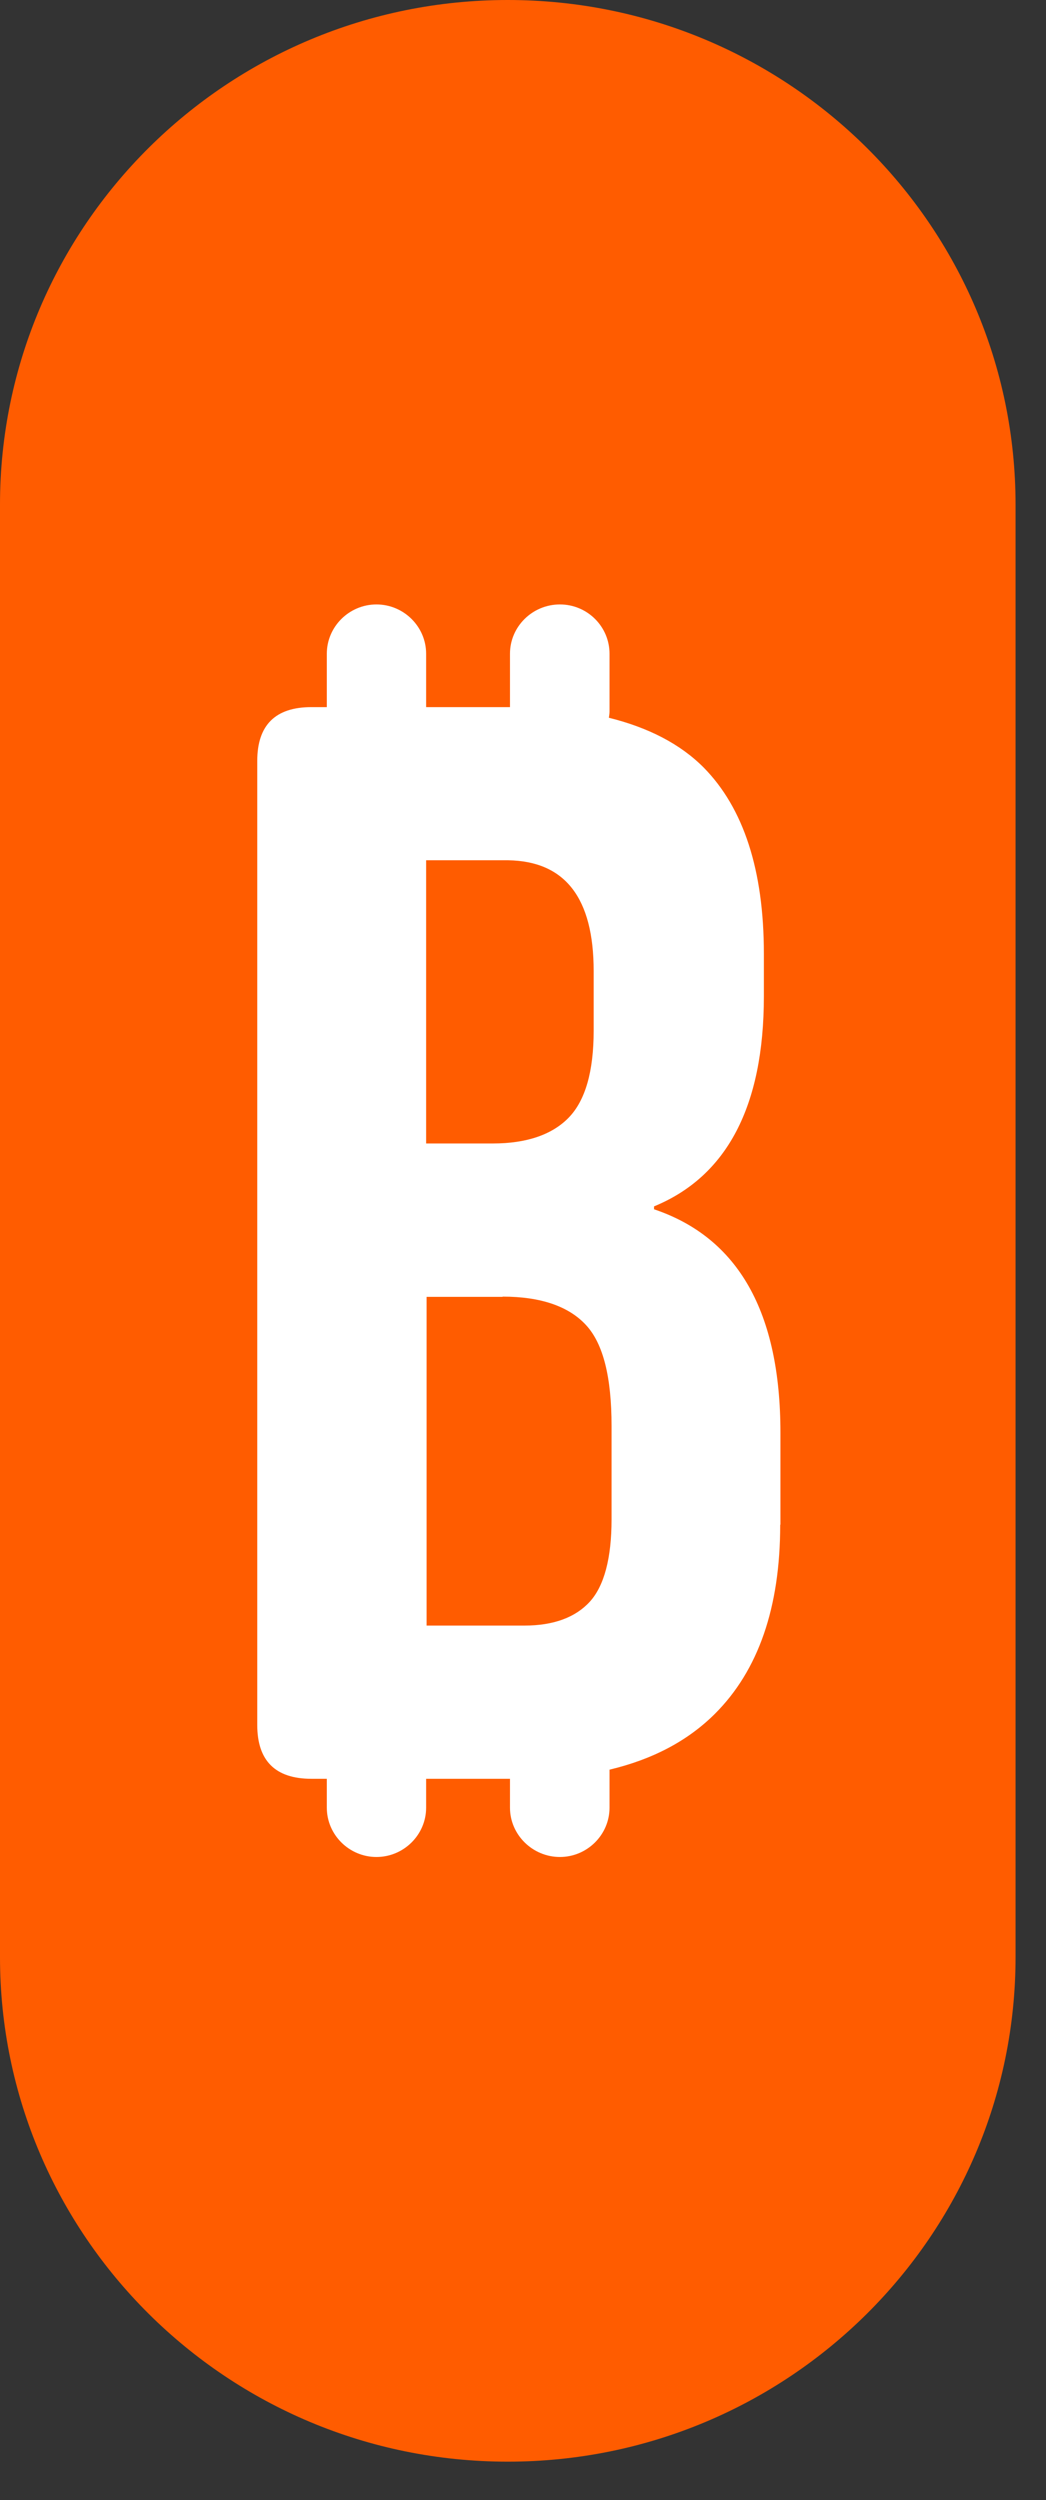 <svg width="18" height="43" viewBox="0 0 18 43" fill="none" xmlns="http://www.w3.org/2000/svg">
  <rect x="0" y="0" width="18" height="43" fill="#333333" stroke="none"/>
  <rect x="3.437" y="7.977" width="11.045" height="26.998" fill="white"/>
  <path d="M8.649 22.305H7.341V27.959H9.023C9.527 27.959 9.904 27.818 10.151 27.547C10.397 27.275 10.524 26.801 10.524 26.132V24.526C10.524 23.689 10.382 23.112 10.085 22.791C9.789 22.469 9.308 22.301 8.649 22.301V22.305Z" fill="#FF5C00"/>
  <path d="M9.789 19.22C10.074 18.925 10.216 18.424 10.216 17.729V16.7C10.216 15.442 9.723 14.811 8.742 14.796H7.333V19.667H8.484C9.065 19.667 9.508 19.514 9.793 19.216L9.789 19.22Z" fill="#FF5C00"/>
  <path d="M8.738 0C3.915 0 0 3.884 0 8.679V33.66C0 38.451 3.911 42.339 8.738 42.339C13.561 42.339 17.476 38.454 17.476 33.66V8.679C17.476 3.888 13.565 0 8.738 0ZM13.426 26.224C13.426 27.65 13.049 28.732 12.302 29.477C11.833 29.944 11.228 30.261 10.489 30.437V31.091C10.489 31.557 10.104 31.939 9.635 31.939C9.165 31.939 8.776 31.557 8.776 31.091V30.594H7.333V31.091C7.333 31.557 6.948 31.939 6.478 31.939C6.009 31.939 5.624 31.557 5.624 31.091V30.594H5.358C4.739 30.594 4.427 30.284 4.427 29.669V13.087C4.427 12.472 4.739 12.162 5.358 12.162H5.624V11.244C5.624 10.778 6.009 10.396 6.478 10.396C6.948 10.396 7.333 10.778 7.333 11.244V12.162H8.776V11.244C8.776 10.778 9.161 10.396 9.635 10.396C10.108 10.396 10.489 10.778 10.489 11.244V12.238C10.489 12.277 10.482 12.311 10.478 12.345C11.159 12.514 11.706 12.796 12.11 13.202C12.795 13.898 13.145 14.964 13.145 16.402V17.136C13.145 19.025 12.51 20.233 11.255 20.749V20.799C12.707 21.288 13.43 22.573 13.43 24.641V26.224H13.426Z" fill="#FF5C00"/>
</svg>
